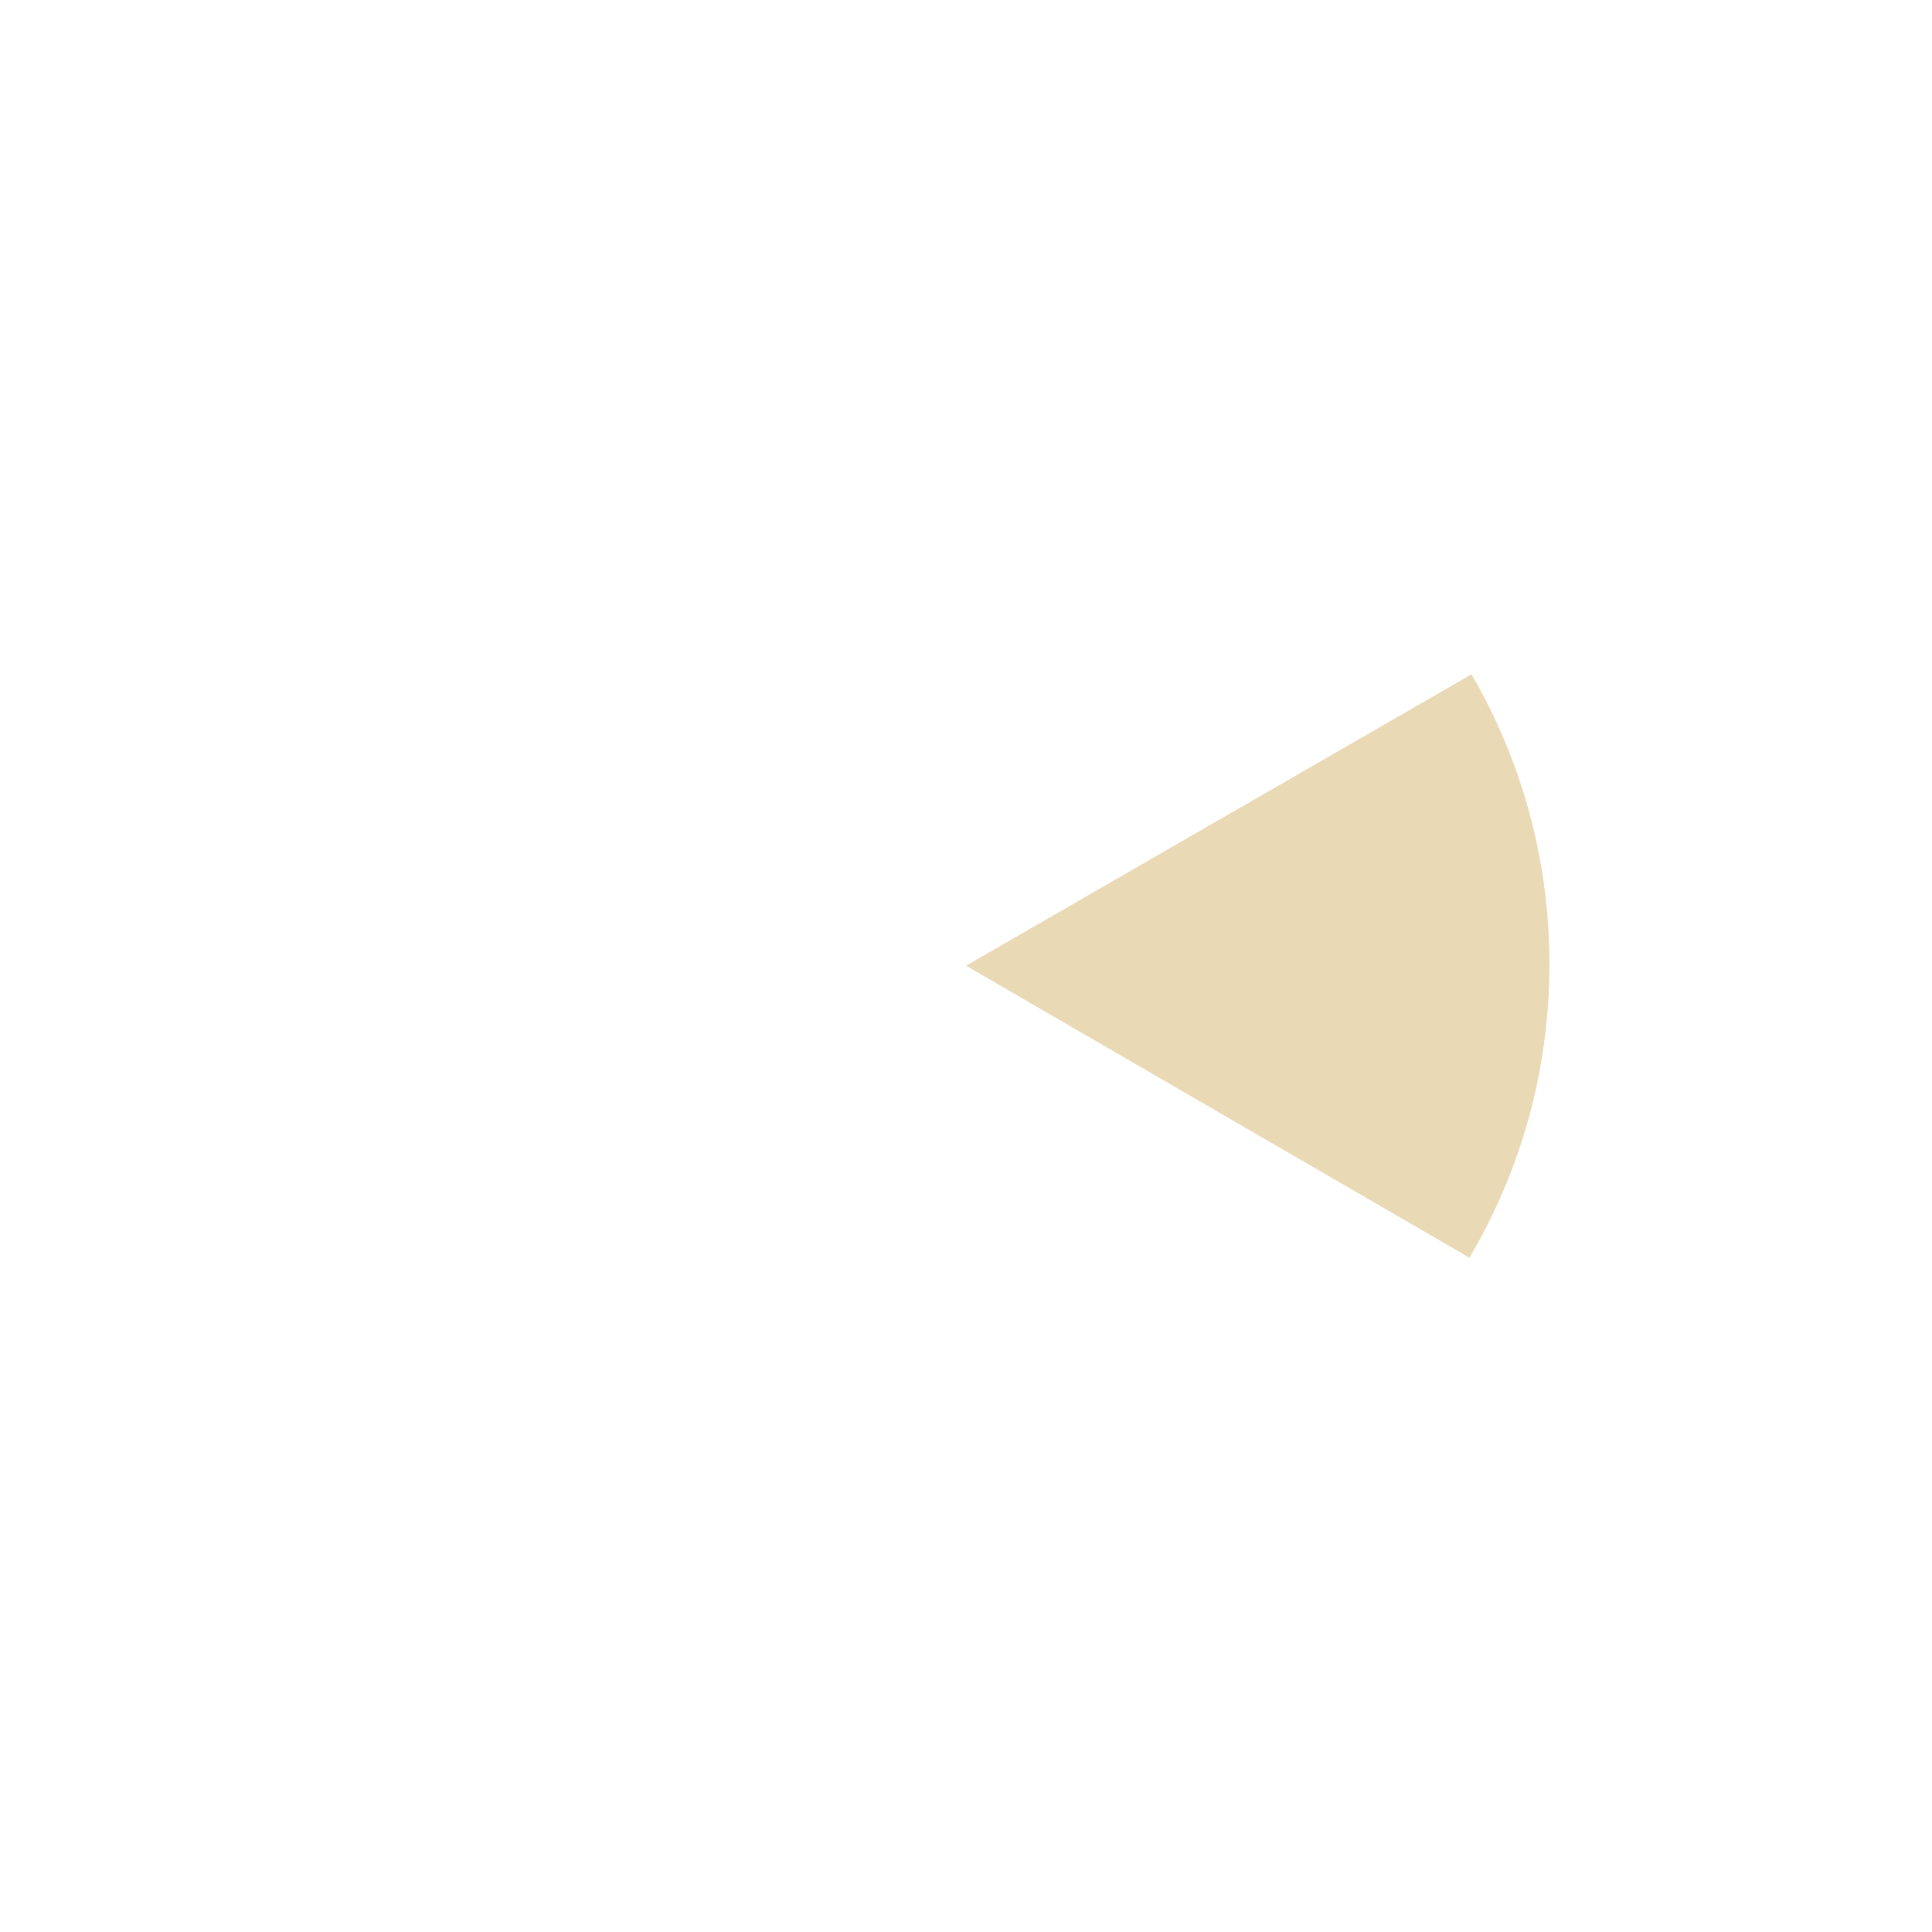 <svg width="404" height="404" viewBox="0 0 404 404" fill="none" xmlns="http://www.w3.org/2000/svg">
<g clip-path="url(#clip0_2454_79057)">
<path d="M324 201.626C324 224.021 317.904 244.997 307.274 263L202.253 202.085L202 201.938L202.253 201.792L307.712 141C318.071 158.834 324 179.541 324 201.626Z" fill="#D7B56D" fill-opacity="0.5"/>
</g>
<defs>
<clipPath id="clip0_2454_79057">
<rect width="403.569" height="403.569" rx="201.785" fill="white"/>
</clipPath>
</defs>
</svg>
